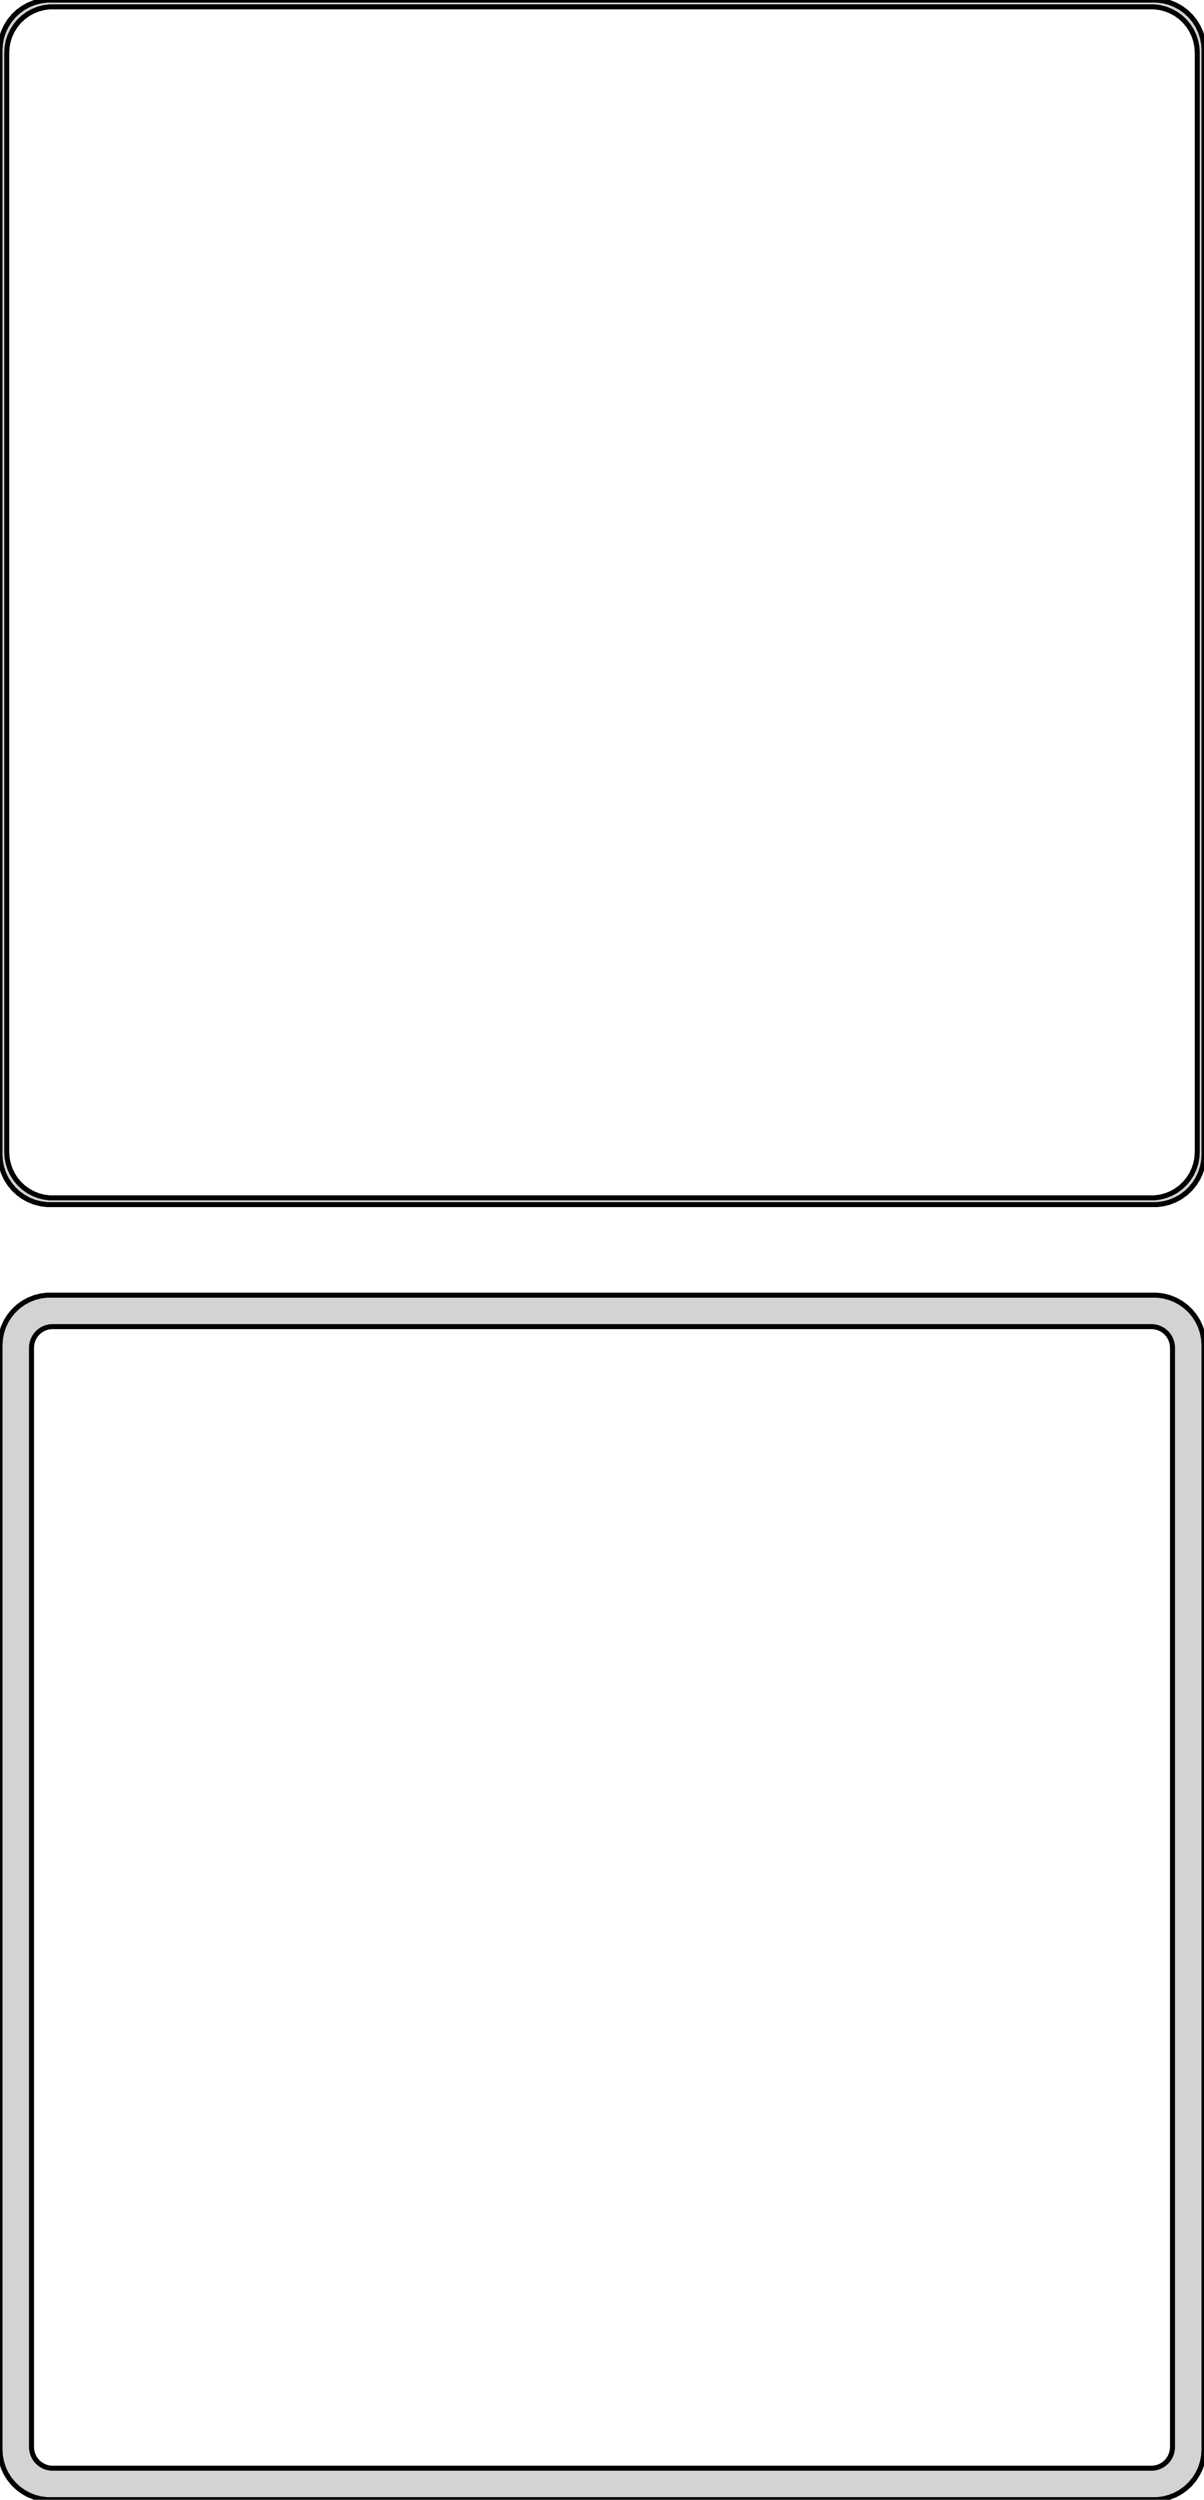 <?xml version="1.0" standalone="no"?>
<!DOCTYPE svg PUBLIC "-//W3C//DTD SVG 1.1//EN" "http://www.w3.org/Graphics/SVG/1.1/DTD/svg11.dtd">
<svg width="120mm" height="249mm" viewBox="-60 -447 120 249" xmlns="http://www.w3.org/2000/svg" version="1.1">
<title>OpenSCAD Model</title>
<path d="
M 55.937,-327.089 L 56.545,-327.245 L 57.129,-327.476 L 57.679,-327.778 L 58.187,-328.147 L 58.645,-328.577
 L 59.045,-329.061 L 59.382,-329.591 L 59.649,-330.159 L 59.843,-330.757 L 59.961,-331.373 L 60,-332
 L 60,-442 L 59.961,-442.627 L 59.843,-443.243 L 59.649,-443.841 L 59.382,-444.409 L 59.045,-444.939
 L 58.645,-445.423 L 58.187,-445.853 L 57.679,-446.222 L 57.129,-446.524 L 56.545,-446.755 L 55.937,-446.911
 L 55.314,-446.99 L -55.314,-446.99 L -55.937,-446.911 L -56.545,-446.755 L -57.129,-446.524 L -57.679,-446.222
 L -58.187,-445.853 L -58.645,-445.423 L -59.045,-444.939 L -59.382,-444.409 L -59.649,-443.841 L -59.843,-443.243
 L -59.961,-442.627 L -60,-442 L -60,-332 L -59.961,-331.373 L -59.843,-330.757 L -59.649,-330.159
 L -59.382,-329.591 L -59.045,-329.061 L -58.645,-328.577 L -58.187,-328.147 L -57.679,-327.778 L -57.129,-327.476
 L -56.545,-327.245 L -55.937,-327.089 L -55.314,-327.01 L 55.314,-327.01 z
M -55.038,-327.681 L -55.608,-327.753 L -56.165,-327.896 L -56.699,-328.107 L -57.203,-328.384 L -57.668,-328.722
 L -58.087,-329.116 L -58.454,-329.559 L -58.762,-330.044 L -59.007,-330.565 L -59.185,-331.111 L -59.292,-331.676
 L -59.328,-332.25 L -59.328,-441.75 L -59.292,-442.324 L -59.185,-442.889 L -59.007,-443.435 L -58.762,-443.956
 L -58.454,-444.441 L -58.087,-444.884 L -57.668,-445.278 L -57.203,-445.616 L -56.699,-445.893 L -56.165,-446.104
 L -55.608,-446.247 L -55.038,-446.319 L 55.038,-446.319 L 55.608,-446.247 L 56.165,-446.104 L 56.699,-445.893
 L 57.203,-445.616 L 57.668,-445.278 L 58.087,-444.884 L 58.454,-444.441 L 58.762,-443.956 L 59.007,-443.435
 L 59.185,-442.889 L 59.292,-442.324 L 59.328,-441.75 L 59.328,-332.25 L 59.292,-331.676 L 59.185,-331.111
 L 59.007,-330.565 L 58.762,-330.044 L 58.454,-329.559 L 58.087,-329.116 L 57.668,-328.722 L 57.203,-328.384
 L 56.699,-328.107 L 56.165,-327.896 L 55.608,-327.753 L 55.038,-327.681 z
M 55.937,-198.089 L 56.545,-198.245 L 57.129,-198.476 L 57.679,-198.778 L 58.187,-199.147 L 58.645,-199.577
 L 59.045,-200.061 L 59.382,-200.591 L 59.649,-201.159 L 59.843,-201.757 L 59.961,-202.373 L 60,-203
 L 60,-313 L 59.961,-313.627 L 59.843,-314.243 L 59.649,-314.841 L 59.382,-315.409 L 59.045,-315.939
 L 58.645,-316.423 L 58.187,-316.853 L 57.679,-317.222 L 57.129,-317.524 L 56.545,-317.755 L 55.937,-317.911
 L 55.314,-317.99 L -55.314,-317.99 L -55.937,-317.911 L -56.545,-317.755 L -57.129,-317.524 L -57.679,-317.222
 L -58.187,-316.853 L -58.645,-316.423 L -59.045,-315.939 L -59.382,-315.409 L -59.649,-314.841 L -59.843,-314.243
 L -59.961,-313.627 L -60,-313 L -60,-203 L -59.961,-202.373 L -59.843,-201.757 L -59.649,-201.159
 L -59.382,-200.591 L -59.045,-200.061 L -58.645,-199.577 L -58.187,-199.147 L -57.679,-198.778 L -57.129,-198.476
 L -56.545,-198.245 L -55.937,-198.089 L -55.314,-198.01 L 55.314,-198.01 z
M -54.883,-201.145 L -55.145,-201.178 L -55.402,-201.244 L -55.648,-201.341 L -55.88,-201.469 L -56.095,-201.625
 L -56.288,-201.806 L -56.457,-202.01 L -56.599,-202.234 L -56.712,-202.473 L -56.793,-202.725 L -56.843,-202.986
 L -56.86,-203.25 L -56.86,-312.75 L -56.843,-313.014 L -56.793,-313.275 L -56.712,-313.527 L -56.599,-313.766
 L -56.457,-313.99 L -56.288,-314.194 L -56.095,-314.375 L -55.88,-314.531 L -55.648,-314.659 L -55.402,-314.756
 L -55.145,-314.822 L -54.883,-314.855 L 54.883,-314.855 L 55.145,-314.822 L 55.402,-314.756 L 55.648,-314.659
 L 55.88,-314.531 L 56.095,-314.375 L 56.288,-314.194 L 56.457,-313.99 L 56.599,-313.766 L 56.712,-313.527
 L 56.793,-313.275 L 56.843,-313.014 L 56.86,-312.75 L 56.86,-203.25 L 56.843,-202.986 L 56.793,-202.725
 L 56.712,-202.473 L 56.599,-202.234 L 56.457,-202.01 L 56.288,-201.806 L 56.095,-201.625 L 55.88,-201.469
 L 55.648,-201.341 L 55.402,-201.244 L 55.145,-201.178 L 54.883,-201.145 z
" stroke="black" fill="lightgray" stroke-width="0.5"/>
</svg>
